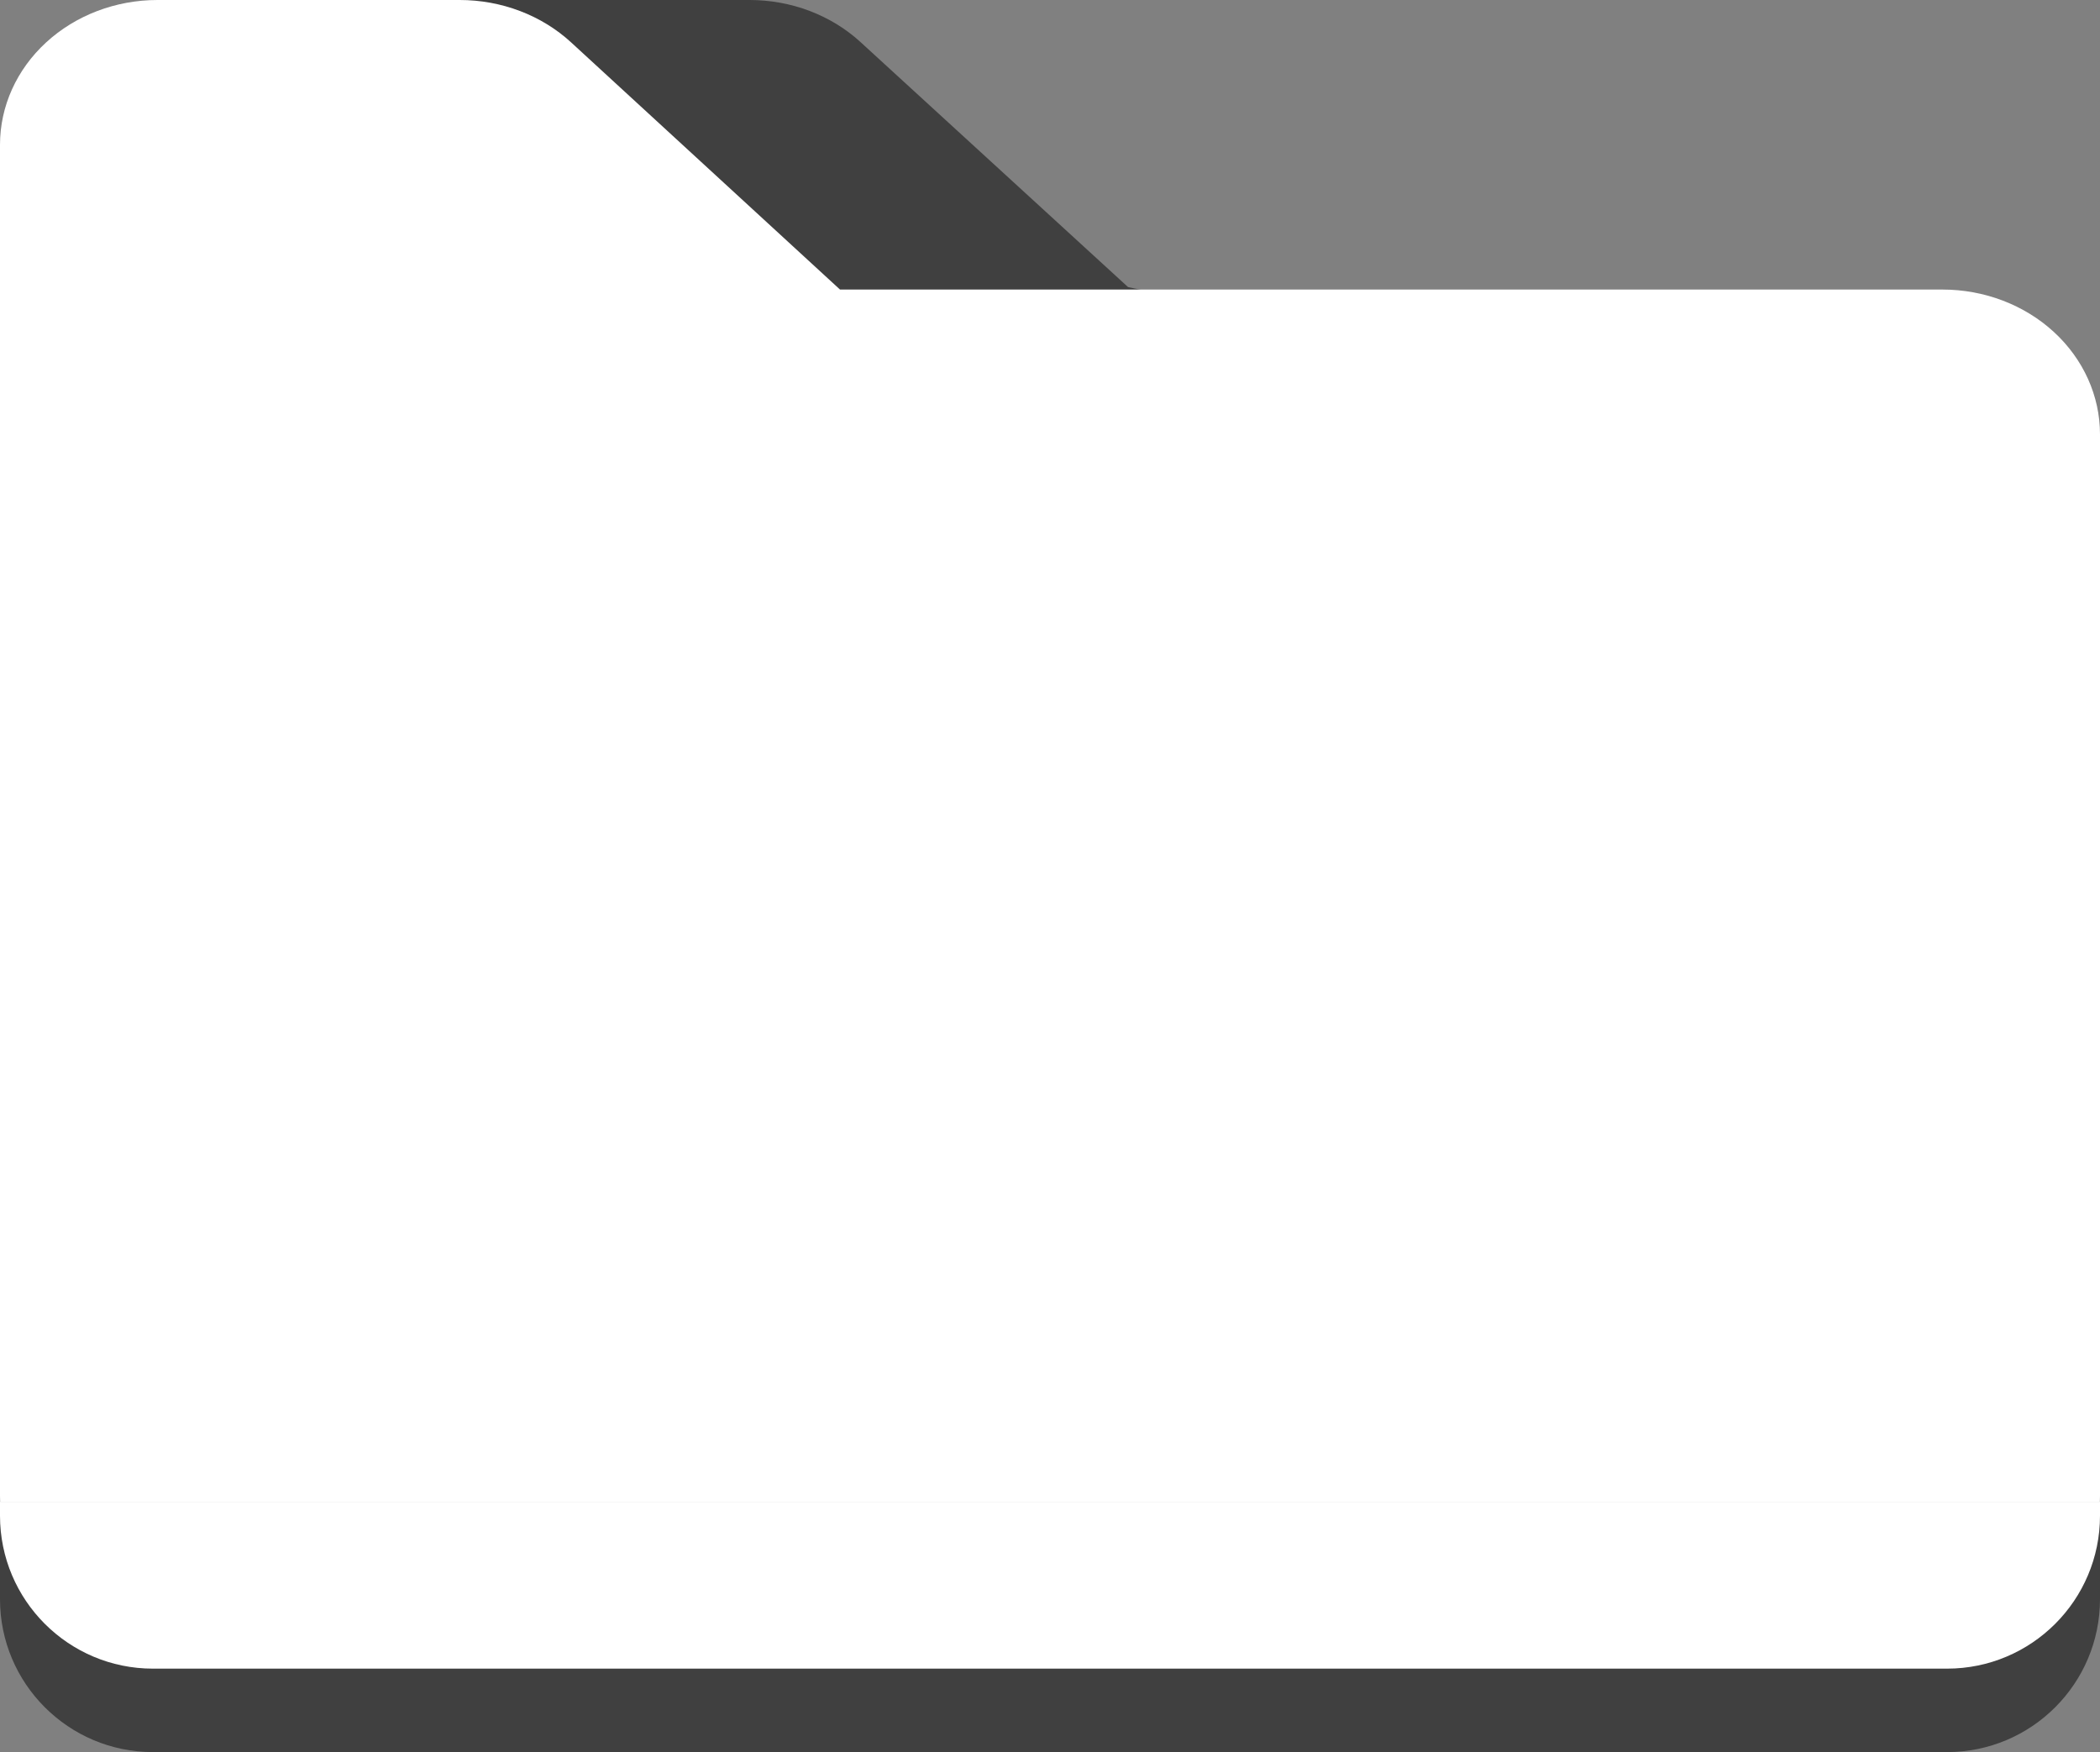 <svg width="151" height="126" viewBox="0 0 151 126" fill="none" xmlns="http://www.w3.org/2000/svg">
<rect x="0" y="0" width="151" height="126" fill="#808080" stroke="none"/>
<path d="M32.271 117L134.034 104.852C137.024 104.852 131.921 100.714 134.034 98.778C93.566 83.58 129.687 95.442 129.687 92.704L123.166 68.408L129.687 50.186C129.687 47.448 118.758 52.122 116.644 50.186C114.531 48.25 132.676 30.971 129.687 30.971L81.113 20.647L61.877 3.028C60.83 2.068 59.586 1.306 58.216 0.786C56.847 0.267 55.379 -0.001 53.897 1.06066e-06H32.271C29.282 1.06066e-06 26.415 1.088 24.301 3.024C22.188 4.96 21 7.586 21 10.323V106.676C21 109.414 22.188 112.04 24.301 113.976C26.415 115.912 29.282 117 32.271 117Z" fill="black" fill-opacity="0.5"/>
<path d="M11.325 118H139.675C142.679 118 145.559 116.903 147.683 114.95C149.807 112.998 151 110.35 151 107.588V31.235C151 28.474 149.807 25.826 147.683 23.873C145.559 21.921 142.679 20.823 139.675 20.823H60.4L41.072 3.054C40.02 2.085 38.77 1.317 37.394 0.793C36.018 0.269 34.543 -0.001 33.054 1.06972e-06H11.325C8.321 1.06972e-06 5.441 1.097 3.317 3.05C1.193 5.002 0 7.65 0 10.412V107.588C0 110.35 1.193 112.998 3.317 114.95C5.441 116.903 8.321 118 11.325 118Z" fill="white"/>
<path d="M0 108H151V115C151 121.075 146.075 126 140 126H11C4.925 126 0 121.075 0 115V108Z" fill="black" fill-opacity="0.5"/>
<path d="M0 108H151V109C151 115.075 146.075 120 140 120H11C4.925 120 0 115.075 0 109V108Z" fill="white"/>
</svg>
